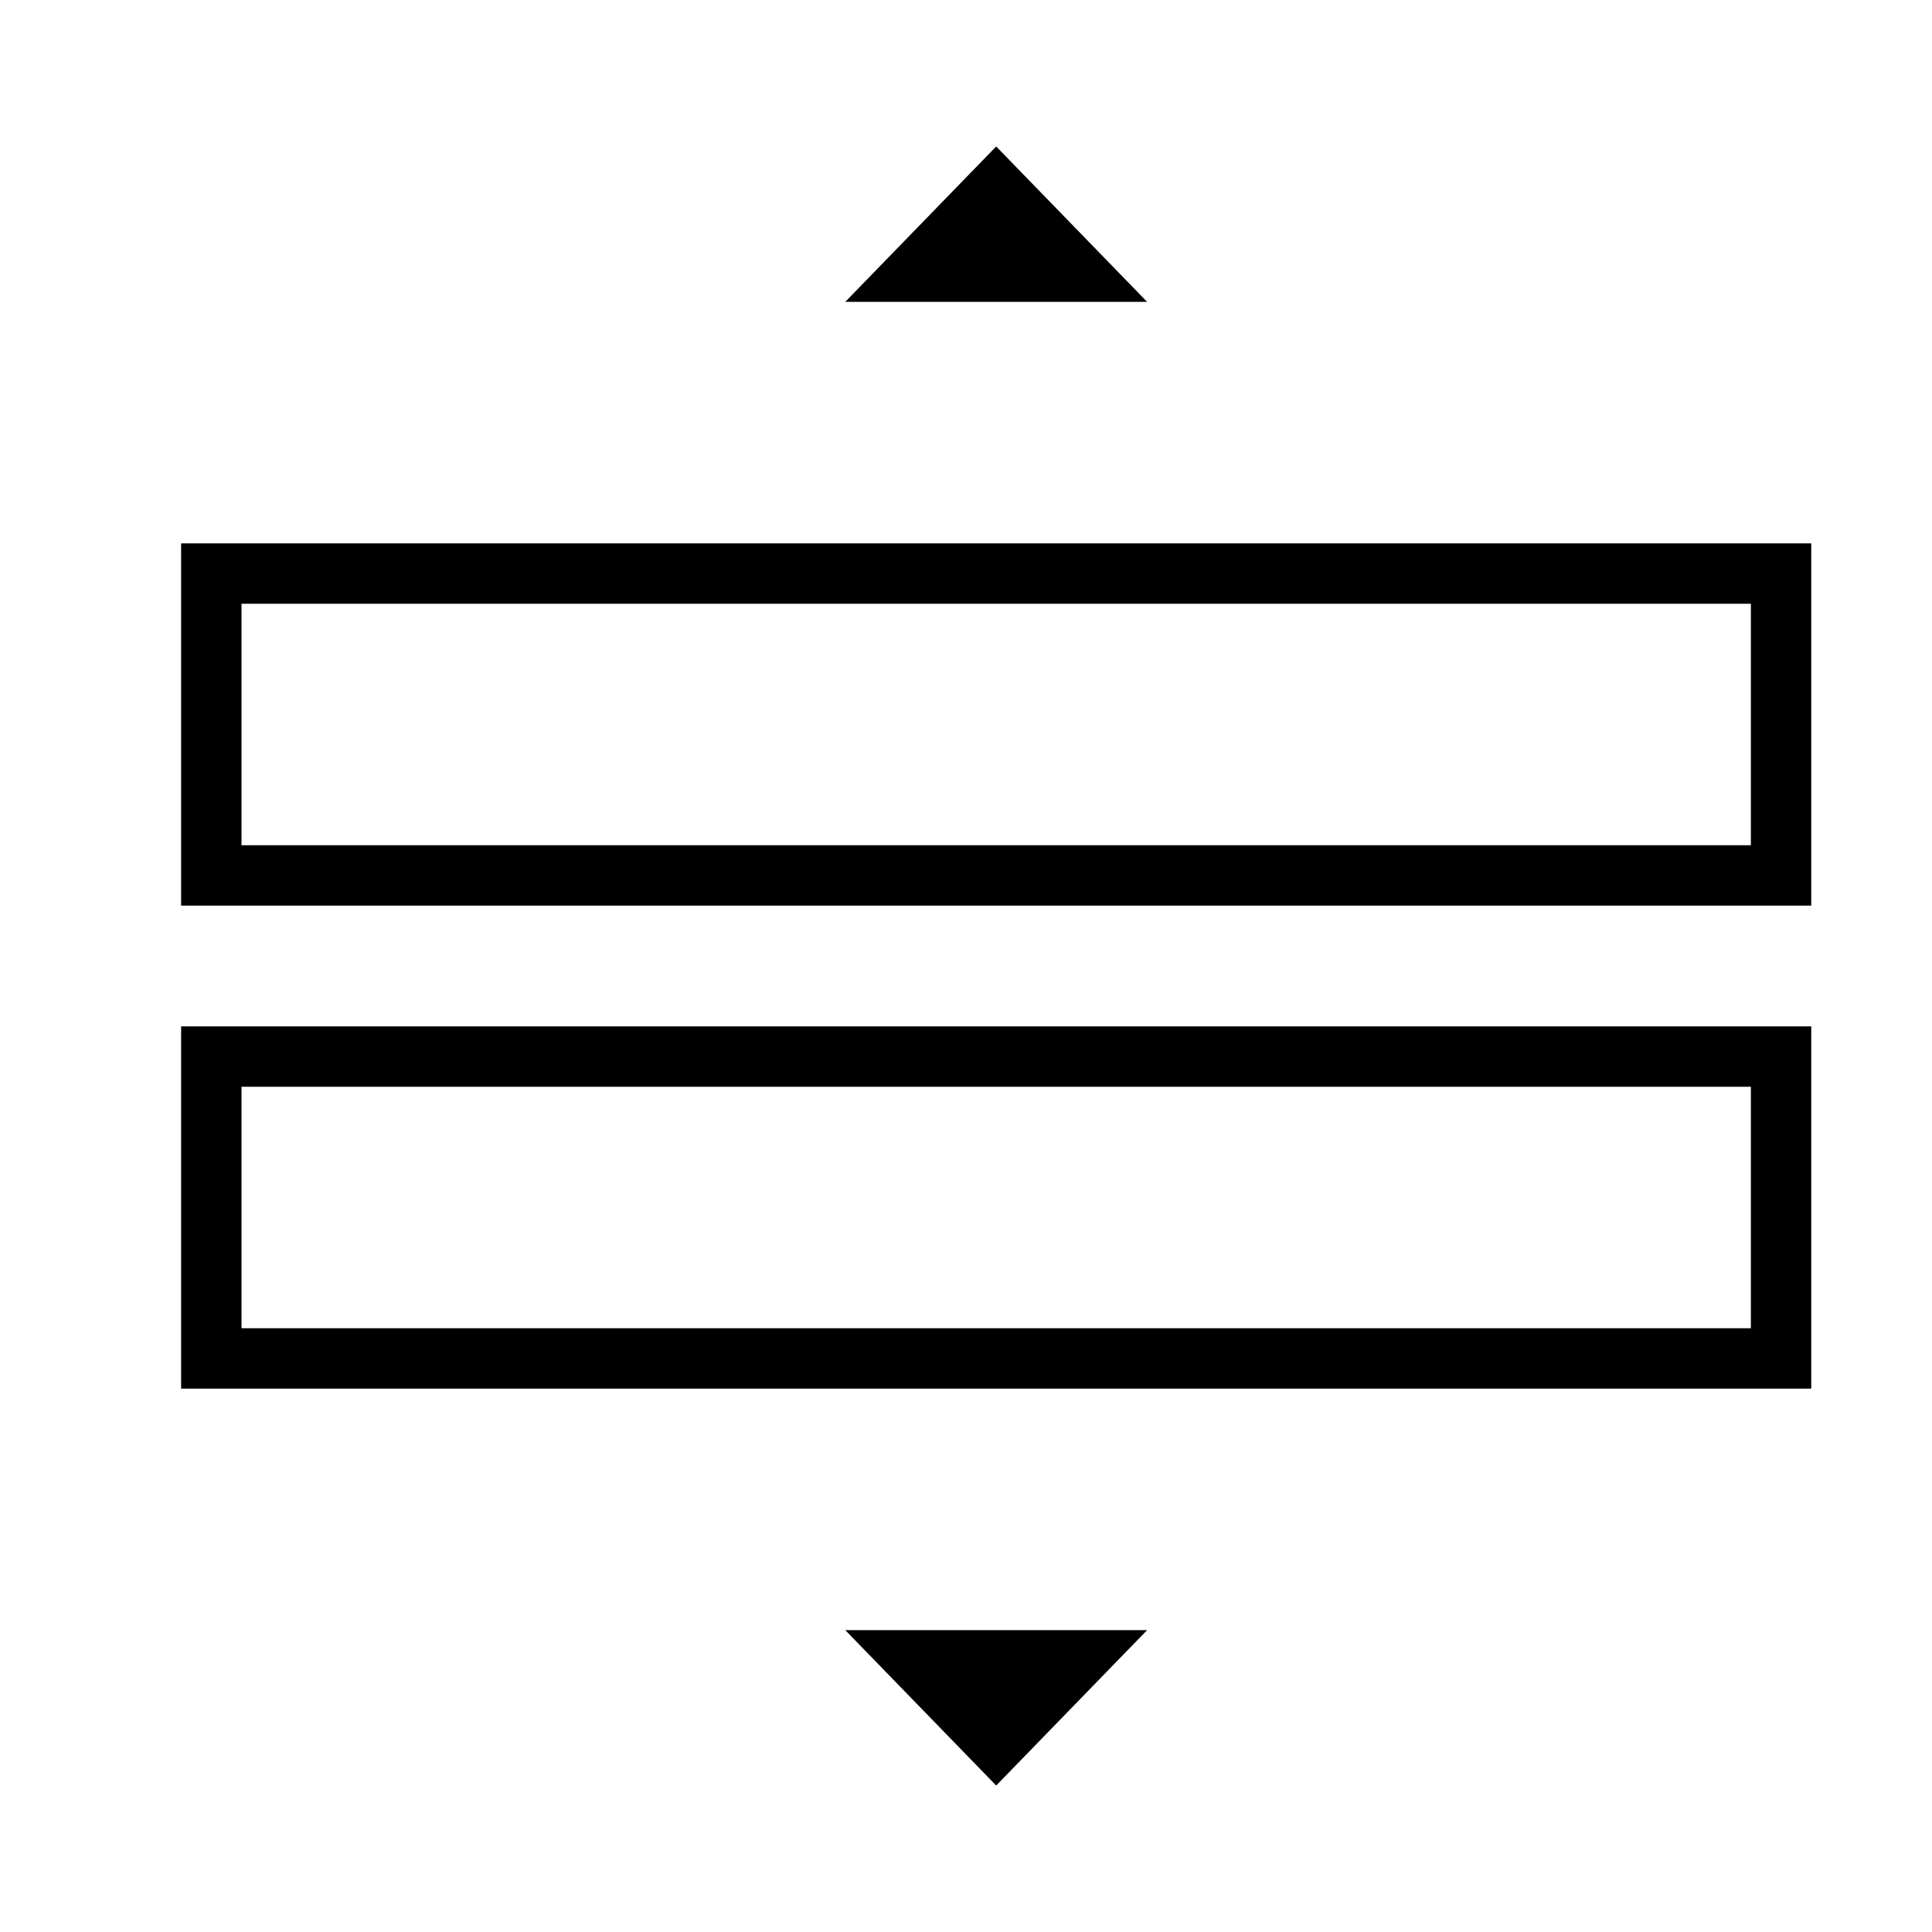<svg xmlns="http://www.w3.org/2000/svg" viewBox="0 0 32 32"><path d="M3 15h27V9H3zm1-5h25v4H4zM3 23h27v-6H3zm1-5h25v4H4zM19 5h-5l2.5-2.574zm0 22l-2.5 2.574L14 27z"/><path fill="none" d="M0 0h32v32H0z"/></svg>
